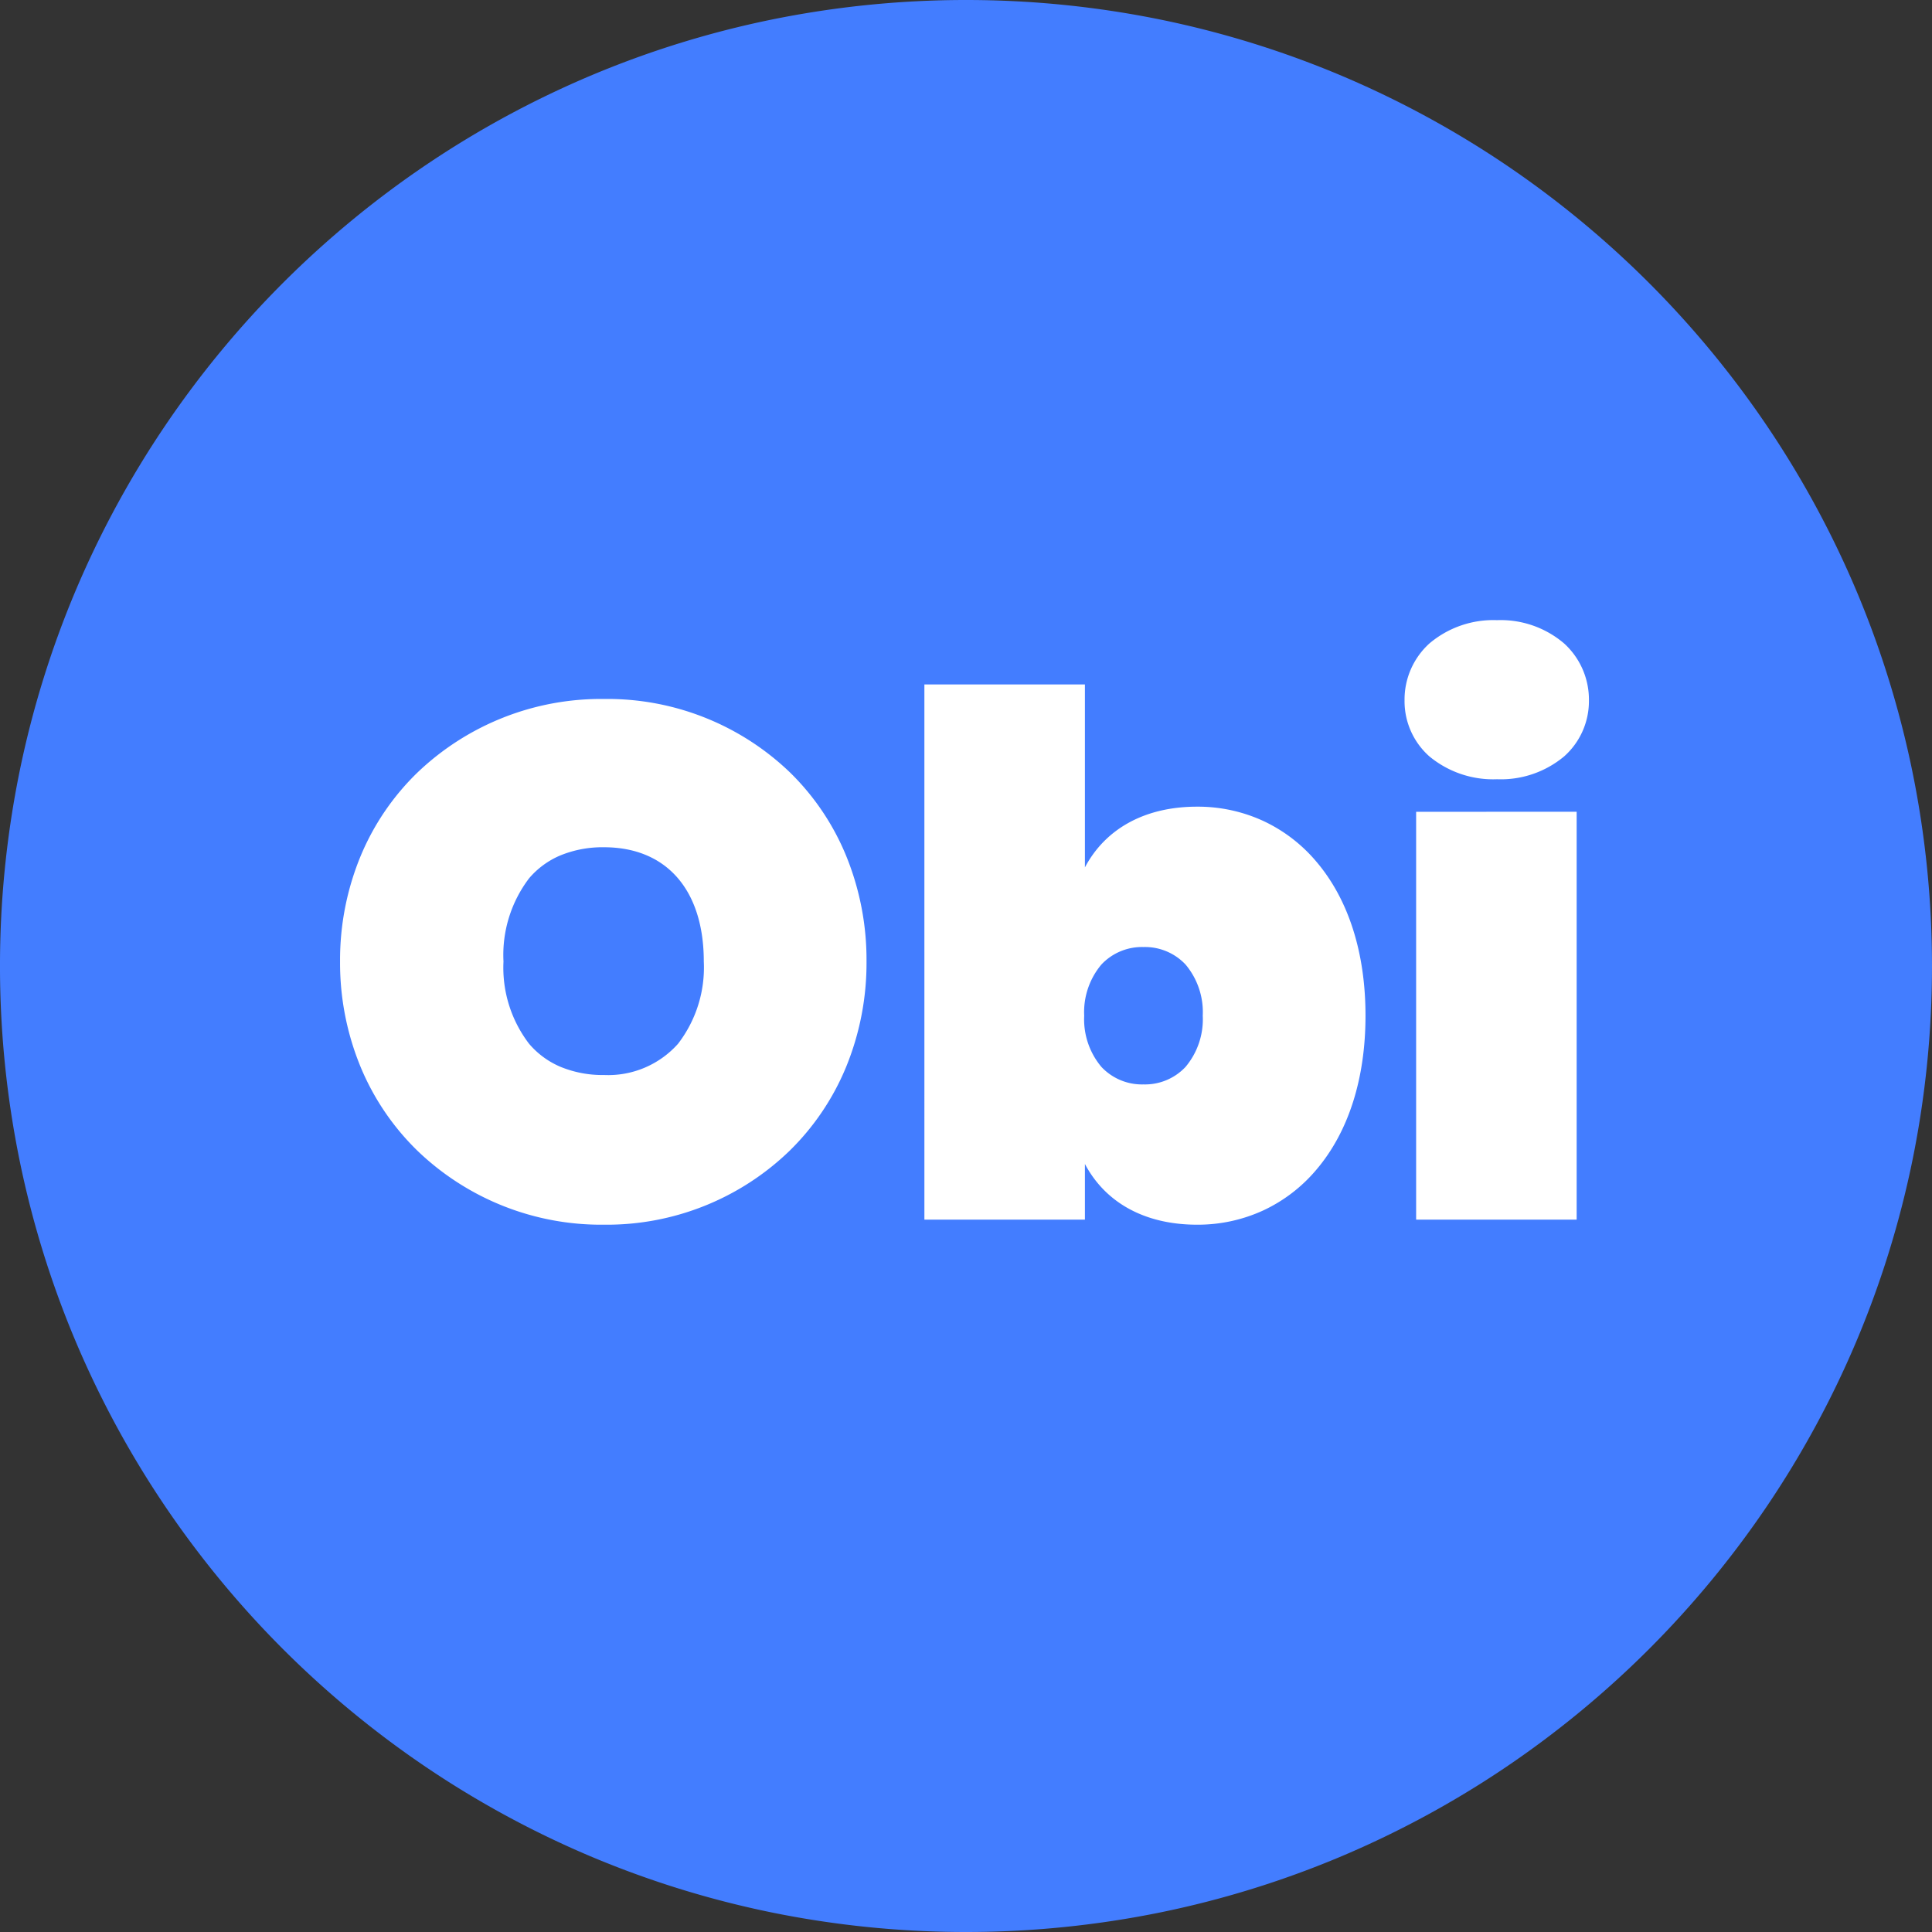 <svg xmlns="http://www.w3.org/2000/svg" width="179" height="179" viewBox="0 0 179 179">
  <rect x="0" y="0" width="179" height="179" fill="#333333" stroke="none"/>
  <defs>
    <style>
      .cls-1 {
        fill: #fff;
        stroke: #707070;
      }

      .cls-2 {
        fill: #437dff;
      }

      .cls-3 {
        stroke: none;
      }

      .cls-4 {
        fill: none;
      }
    </style>
  </defs>
  <g id="Group_54" data-name="Group 54" transform="translate(-871.001 -355)">
    <g id="Rectangle_45" data-name="Rectangle 45" class="cls-1" transform="translate(899 410)">
      <rect class="cls-3" width="130" height="70"/>
      <rect class="cls-4" x="0.5" y="0.5" width="129" height="69"/>
    </g>
    <path id="Subtraction_3" data-name="Subtraction 3" class="cls-2" d="M12217.5-1620a90.155,90.155,0,0,1-18.037-1.818,89.027,89.027,0,0,1-16.8-5.215,89.5,89.5,0,0,1-15.2-8.252,90.216,90.216,0,0,1-13.246-10.928,90.175,90.175,0,0,1-10.928-13.246,89.533,89.533,0,0,1-8.252-15.2,89.067,89.067,0,0,1-5.215-16.8A90.1,90.1,0,0,1,12128-1709.5a90.087,90.087,0,0,1,1.818-18.037,89.076,89.076,0,0,1,5.215-16.8,89.509,89.509,0,0,1,8.252-15.2,90.165,90.165,0,0,1,10.928-13.246,90.218,90.218,0,0,1,13.246-10.929,89.5,89.5,0,0,1,15.2-8.252,89.028,89.028,0,0,1,16.8-5.215A90.148,90.148,0,0,1,12217.5-1799a90.162,90.162,0,0,1,18.037,1.818,89,89,0,0,1,16.8,5.215,89.523,89.523,0,0,1,15.2,8.252,90.218,90.218,0,0,1,13.246,10.929,90.242,90.242,0,0,1,10.929,13.246,89.536,89.536,0,0,1,8.252,15.2,89.073,89.073,0,0,1,5.215,16.8A90.089,90.089,0,0,1,12307-1709.5a90.1,90.1,0,0,1-1.818,18.038,89.072,89.072,0,0,1-5.215,16.8,89.533,89.533,0,0,1-8.252,15.2,90.259,90.259,0,0,1-10.929,13.246,90.216,90.216,0,0,1-13.246,10.928,89.5,89.5,0,0,1-15.2,8.252,89.008,89.008,0,0,1-16.8,5.215A90.169,90.169,0,0,1,12217.5-1620Zm11.02-71.156c1.921,3.627,5.608,5.624,10.385,5.624a14.5,14.5,0,0,0,6.114-1.311,14.37,14.37,0,0,0,4.957-3.8c2.97-3.5,4.539-8.429,4.539-14.254s-1.569-10.755-4.539-14.254a14.37,14.37,0,0,0-4.957-3.8,14.5,14.5,0,0,0-6.114-1.311c-4.775,0-8.464,2-10.387,5.627v-16.95h-14.872V-1686h14.872v-5.157Zm-44.556-43.084a24.61,24.61,0,0,0-17.277,6.809,23.142,23.142,0,0,0-5.251,7.691,25.169,25.169,0,0,0-1.928,9.82,25.248,25.248,0,0,0,1.928,9.832,23.278,23.278,0,0,0,5.251,7.714,24.559,24.559,0,0,0,17.277,6.842,24.351,24.351,0,0,0,17.185-6.842,23.271,23.271,0,0,0,5.22-7.714,25.4,25.4,0,0,0,1.915-9.832,25.49,25.49,0,0,0-1.9-9.82,23.05,23.05,0,0,0-5.188-7.691A24.4,24.4,0,0,0,12183.965-1734.24Zm75.242,10.452V-1686h14.872v-37.79Zm7.5-17.754a9.157,9.157,0,0,0-6.273,2.161,7.013,7.013,0,0,0-2.3,5.277,6.828,6.828,0,0,0,2.3,5.183,9.267,9.267,0,0,0,6.273,2.118,9.146,9.146,0,0,0,6.214-2.118,6.846,6.846,0,0,0,2.295-5.183,7.032,7.032,0,0,0-2.295-5.277A9.038,9.038,0,0,0,12266.71-1741.542Zm-32.762,43.013a5.148,5.148,0,0,1-3.9-1.625,6.847,6.847,0,0,1-1.592-4.741,6.843,6.843,0,0,1,1.592-4.739,5.153,5.153,0,0,1,3.9-1.623,5.153,5.153,0,0,1,3.9,1.623,6.843,6.843,0,0,1,1.592,4.739,6.847,6.847,0,0,1-1.592,4.741A5.148,5.148,0,0,1,12233.948-1698.529Zm-49.983-.871a10.227,10.227,0,0,1-4.027-.758,7.808,7.808,0,0,1-2.916-2.14,11.6,11.6,0,0,1-2.369-7.623,11.737,11.737,0,0,1,2.369-7.7,7.746,7.746,0,0,1,2.916-2.131,10.3,10.3,0,0,1,4.027-.75c5.79,0,9.247,3.957,9.247,10.585a11.591,11.591,0,0,1-2.387,7.623A8.666,8.666,0,0,1,12183.965-1699.4Z" transform="translate(-11257 2154)"/>
  </g>
</svg>
